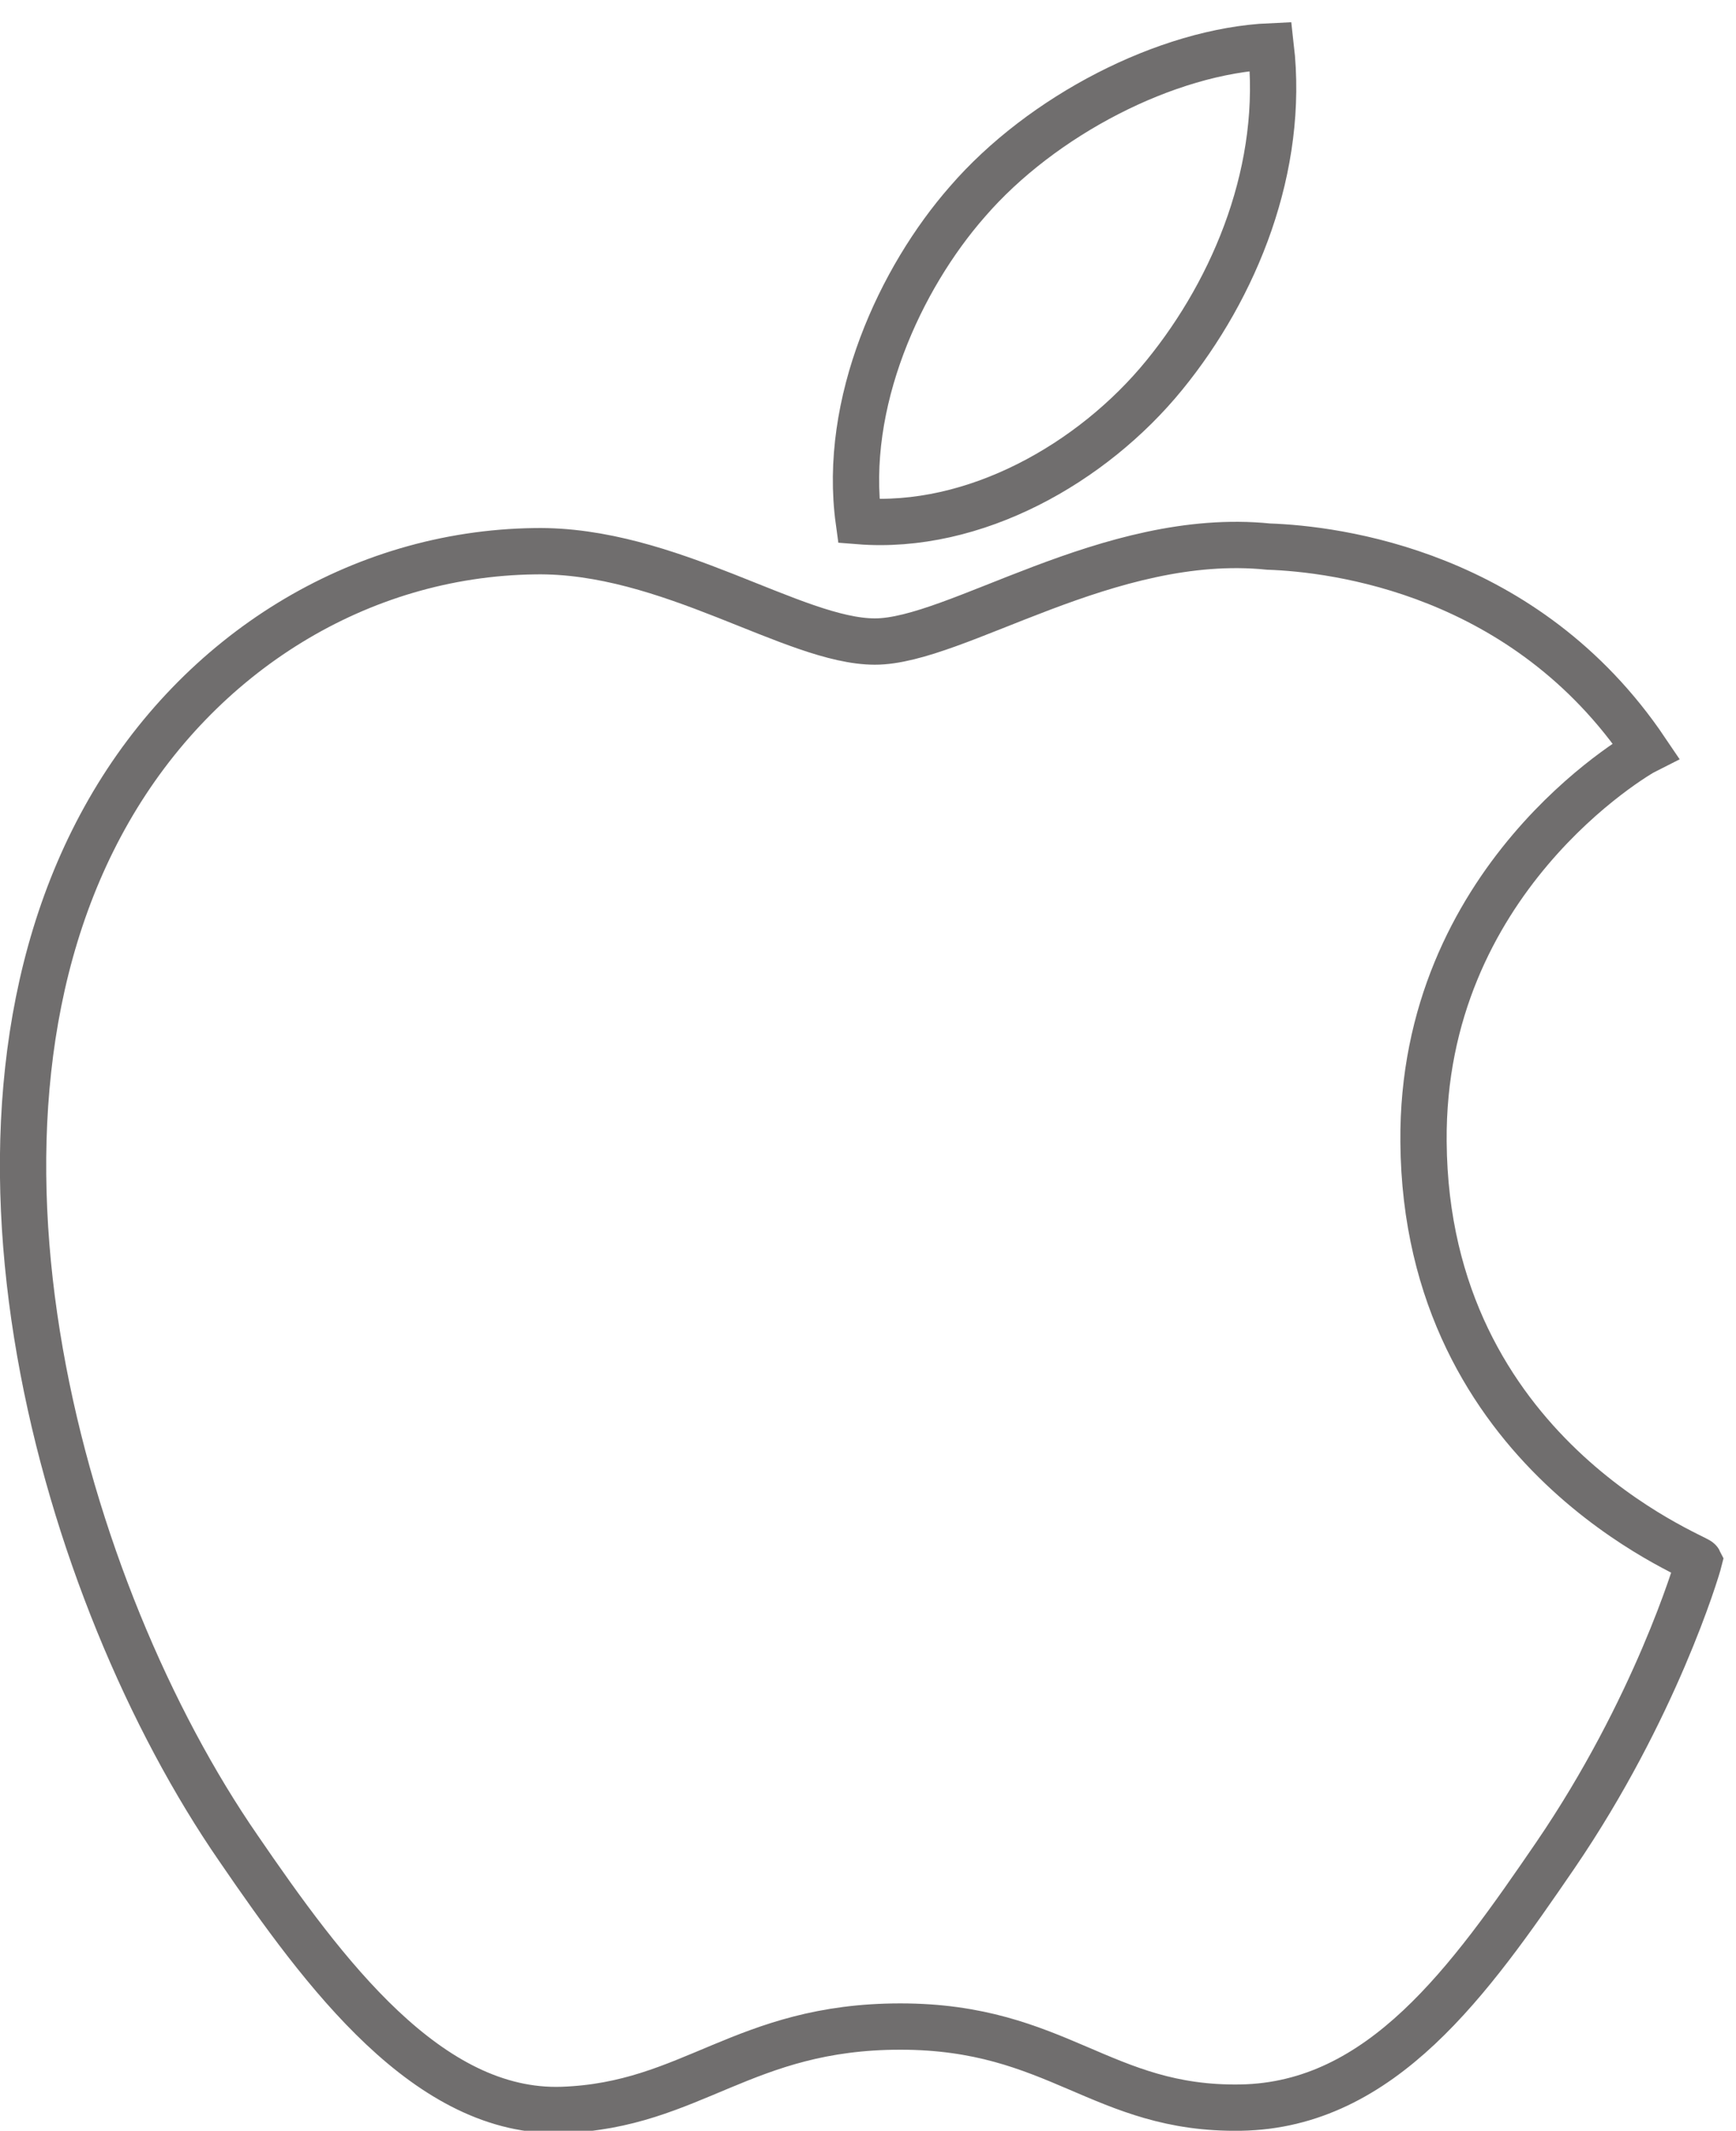 <?xml version="1.0" encoding="utf-8"?>
<!-- Generator: Adobe Illustrator 19.1.0, SVG Export Plug-In . SVG Version: 6.00 Build 0)  -->
<!DOCTYPE svg PUBLIC "-//W3C//DTD SVG 1.1//EN" "http://www.w3.org/Graphics/SVG/1.1/DTD/svg11.dtd">
<svg version="1.1" id="Layer_1" xmlns:sketch="http://www.bohemiancoding.com/sketch/ns"
	 xmlns="http://www.w3.org/2000/svg" xmlns:xlink="http://www.w3.org/1999/xlink" x="0px" y="0px" viewBox="-268 351 75 92"
	 style="enable-background:new -268 351 75 92;" xml:space="preserve">
<style type="text/css">
	.st0{fill:none;stroke:#706E6E;stroke-width:2;}
</style>
<title>apple</title>
<desc>Created with Sketch.</desc>
<g id="Project-Creation" sketch:type="MSPage">
	<g id="project-creation---setup" transform="translate(-1074, -649)" sketch:type="MSArtboardGroup">
		<path id="apple" sketch:type="MSShapeGroup" class="st0" d="M867.5,1049.3c-0.1-11.3,9.2-16.7,9.6-16.9
			c-5.2-7.7-13.4-8.7-16.3-8.8c-6.9-0.7-13.5,4.1-17,4.1c-3.5,0-8.9-4-14.7-3.9c-7.6,0.1-14.5,4.4-18.4,11.2
			c-7.8,13.6-2,33.8,5.6,44.8c3.7,5.4,8.2,11.5,14,11.3c5.6-0.2,7.8-3.6,14.6-3.6c6.8,0,8.7,3.6,14.7,3.5c6.1-0.1,9.9-5.5,13.6-10.9
			c4.3-6.3,6.1-12.3,6.2-12.7C879.3,1067.2,867.6,1062.8,867.5,1049.3L867.5,1049.3z M856.3,1016.2c3.1-3.8,5.2-9,4.6-14.2
			c-4.5,0.2-9.9,3-13.1,6.7c-2.9,3.3-5.4,8.7-4.7,13.8C848.1,1022.9,853.2,1020,856.3,1016.2L856.3,1016.2z"/>
	</g>
</g>
</svg>
